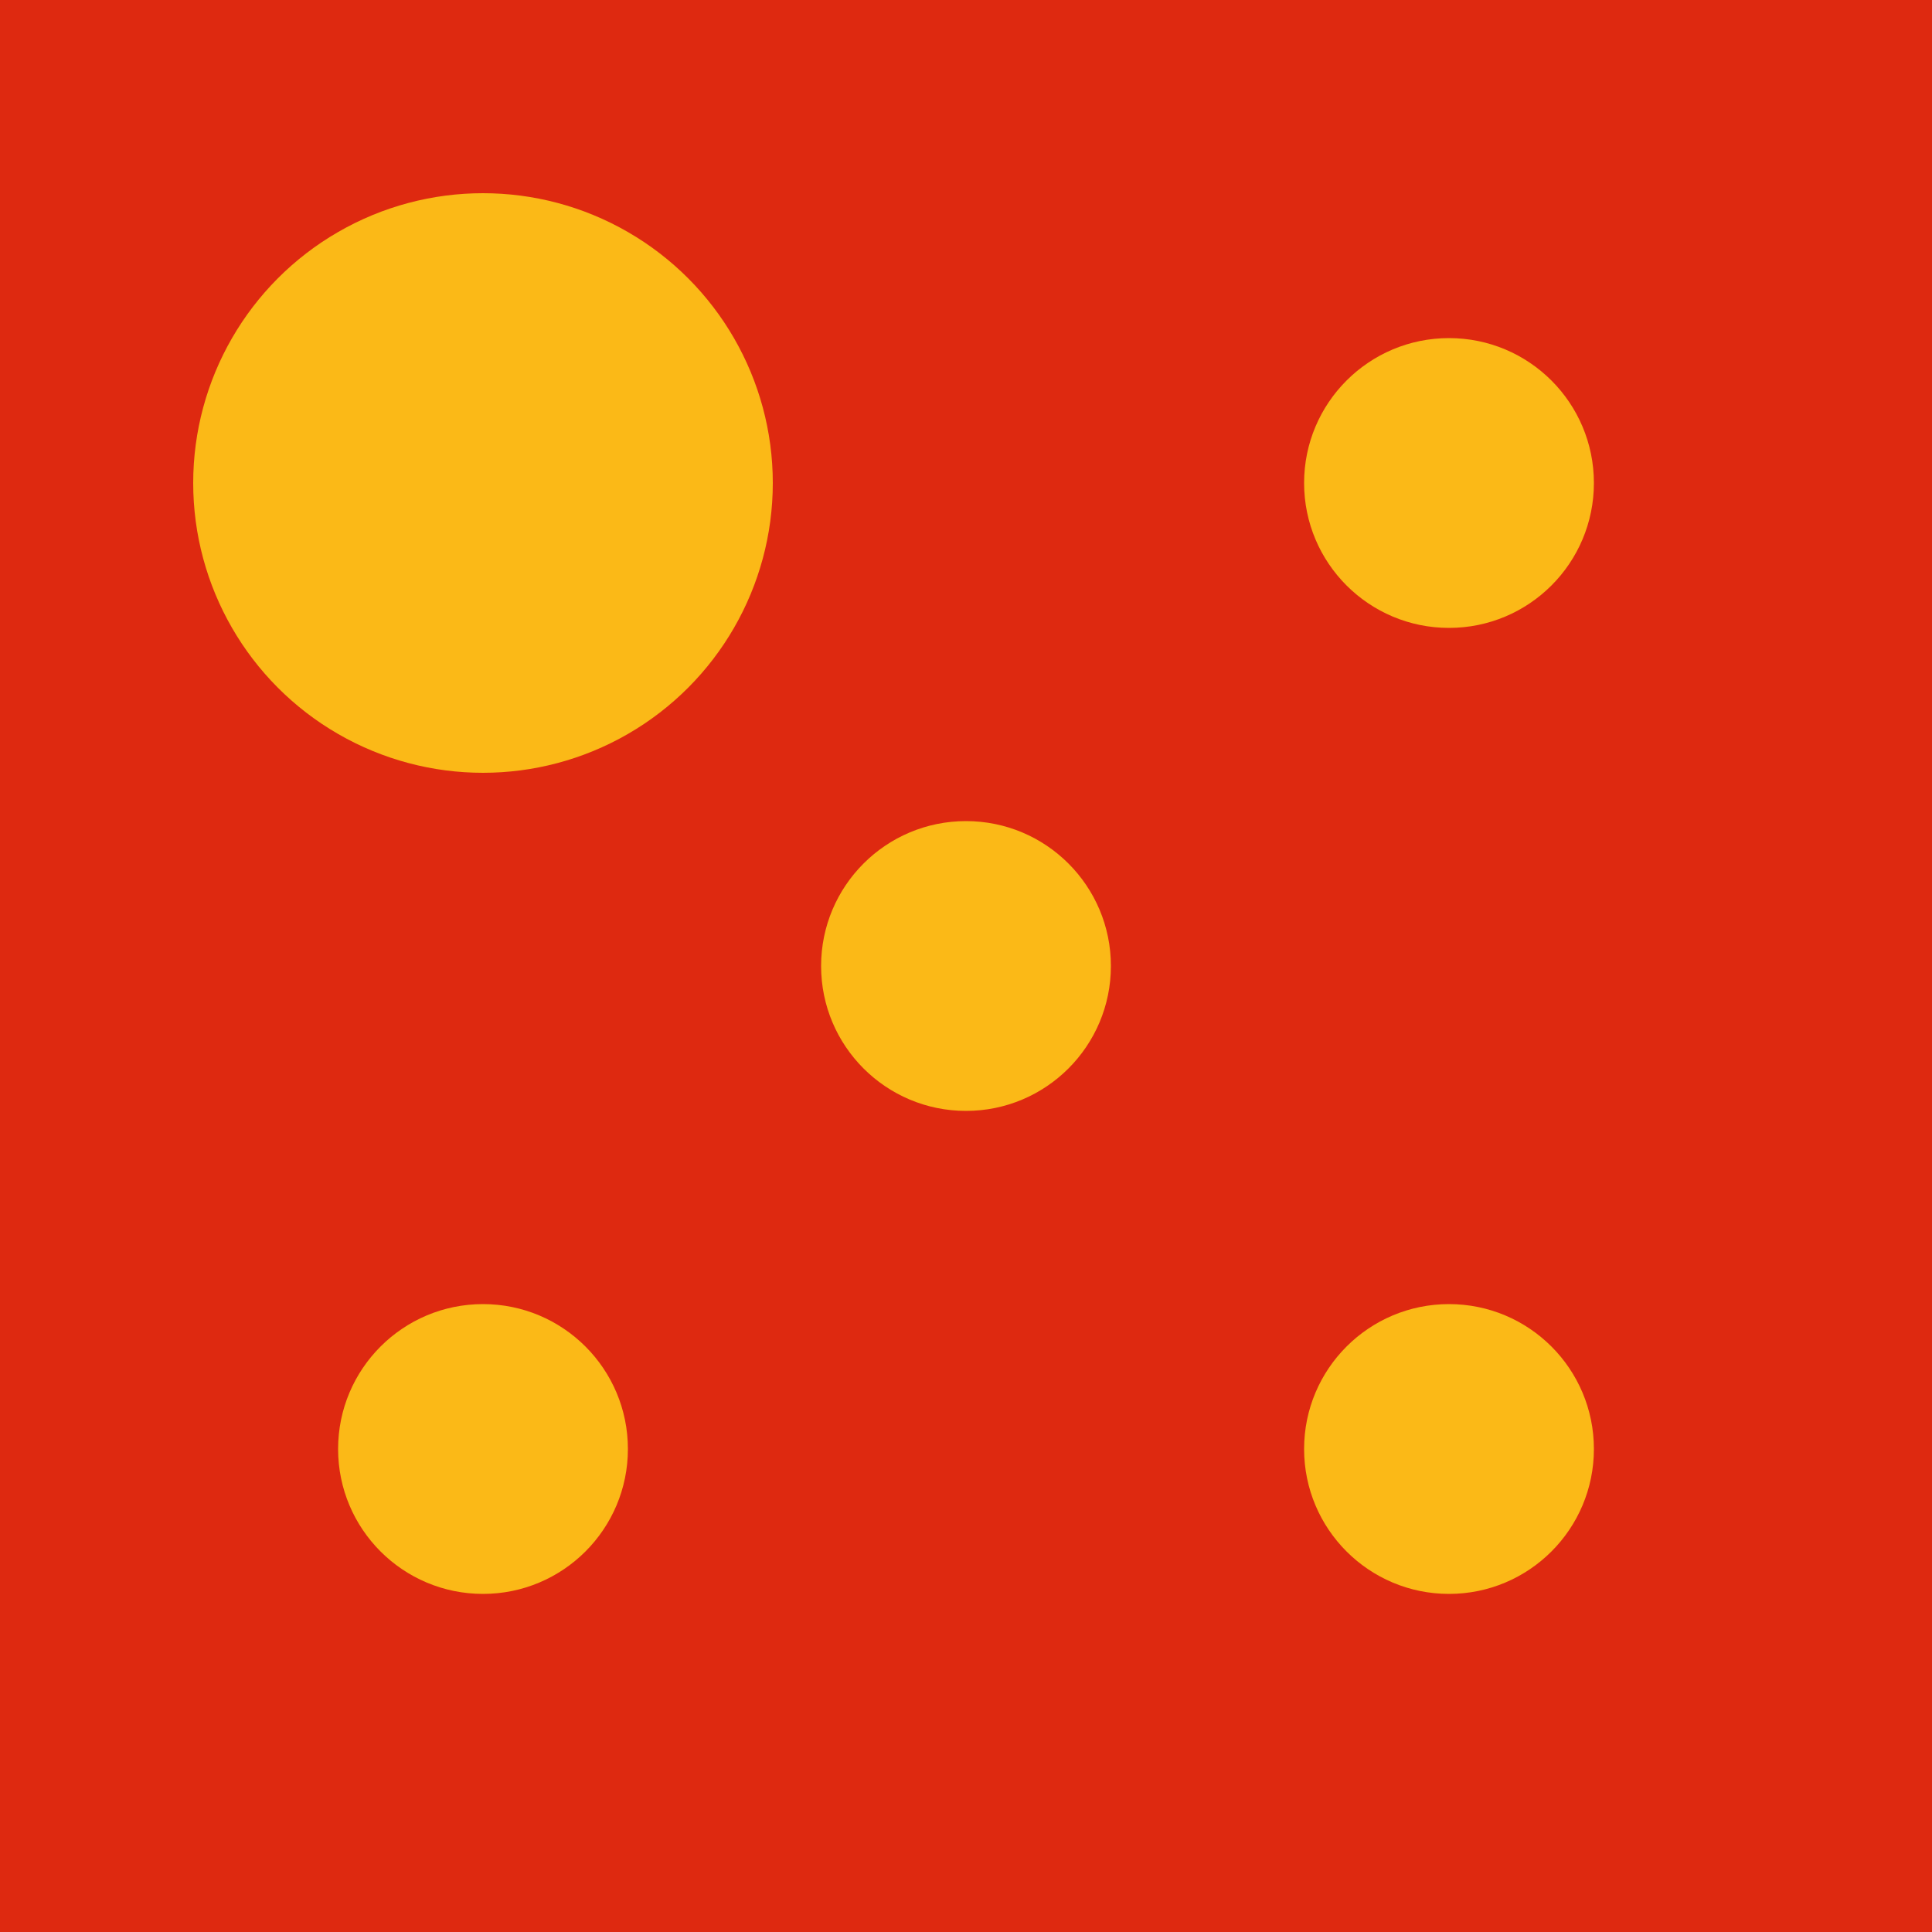 <svg xmlns="http://www.w3.org/2000/svg" width="200" height="200">   <!-- The red background represents the communist revolution and represents the people's livelihood -->   <rect x="0" y="0" width="200" height="200" fill="#DE2910"/>   <!-- The large gold star represents the communist party and the four smaller stars represent the social classes united under the party's leadership -->   <circle cx="50" cy="50" r="30" fill="#FBB917"/>   <circle cx="150" cy="50" r="15" fill="#FBB917"/>   <circle cx="100" cy="100" r="15" fill="#FBB917"/>   <circle cx="50" cy="150" r="15" fill="#FBB917"/>   <circle cx="150" cy="150" r="15" fill="#FBB917"/> </svg> 